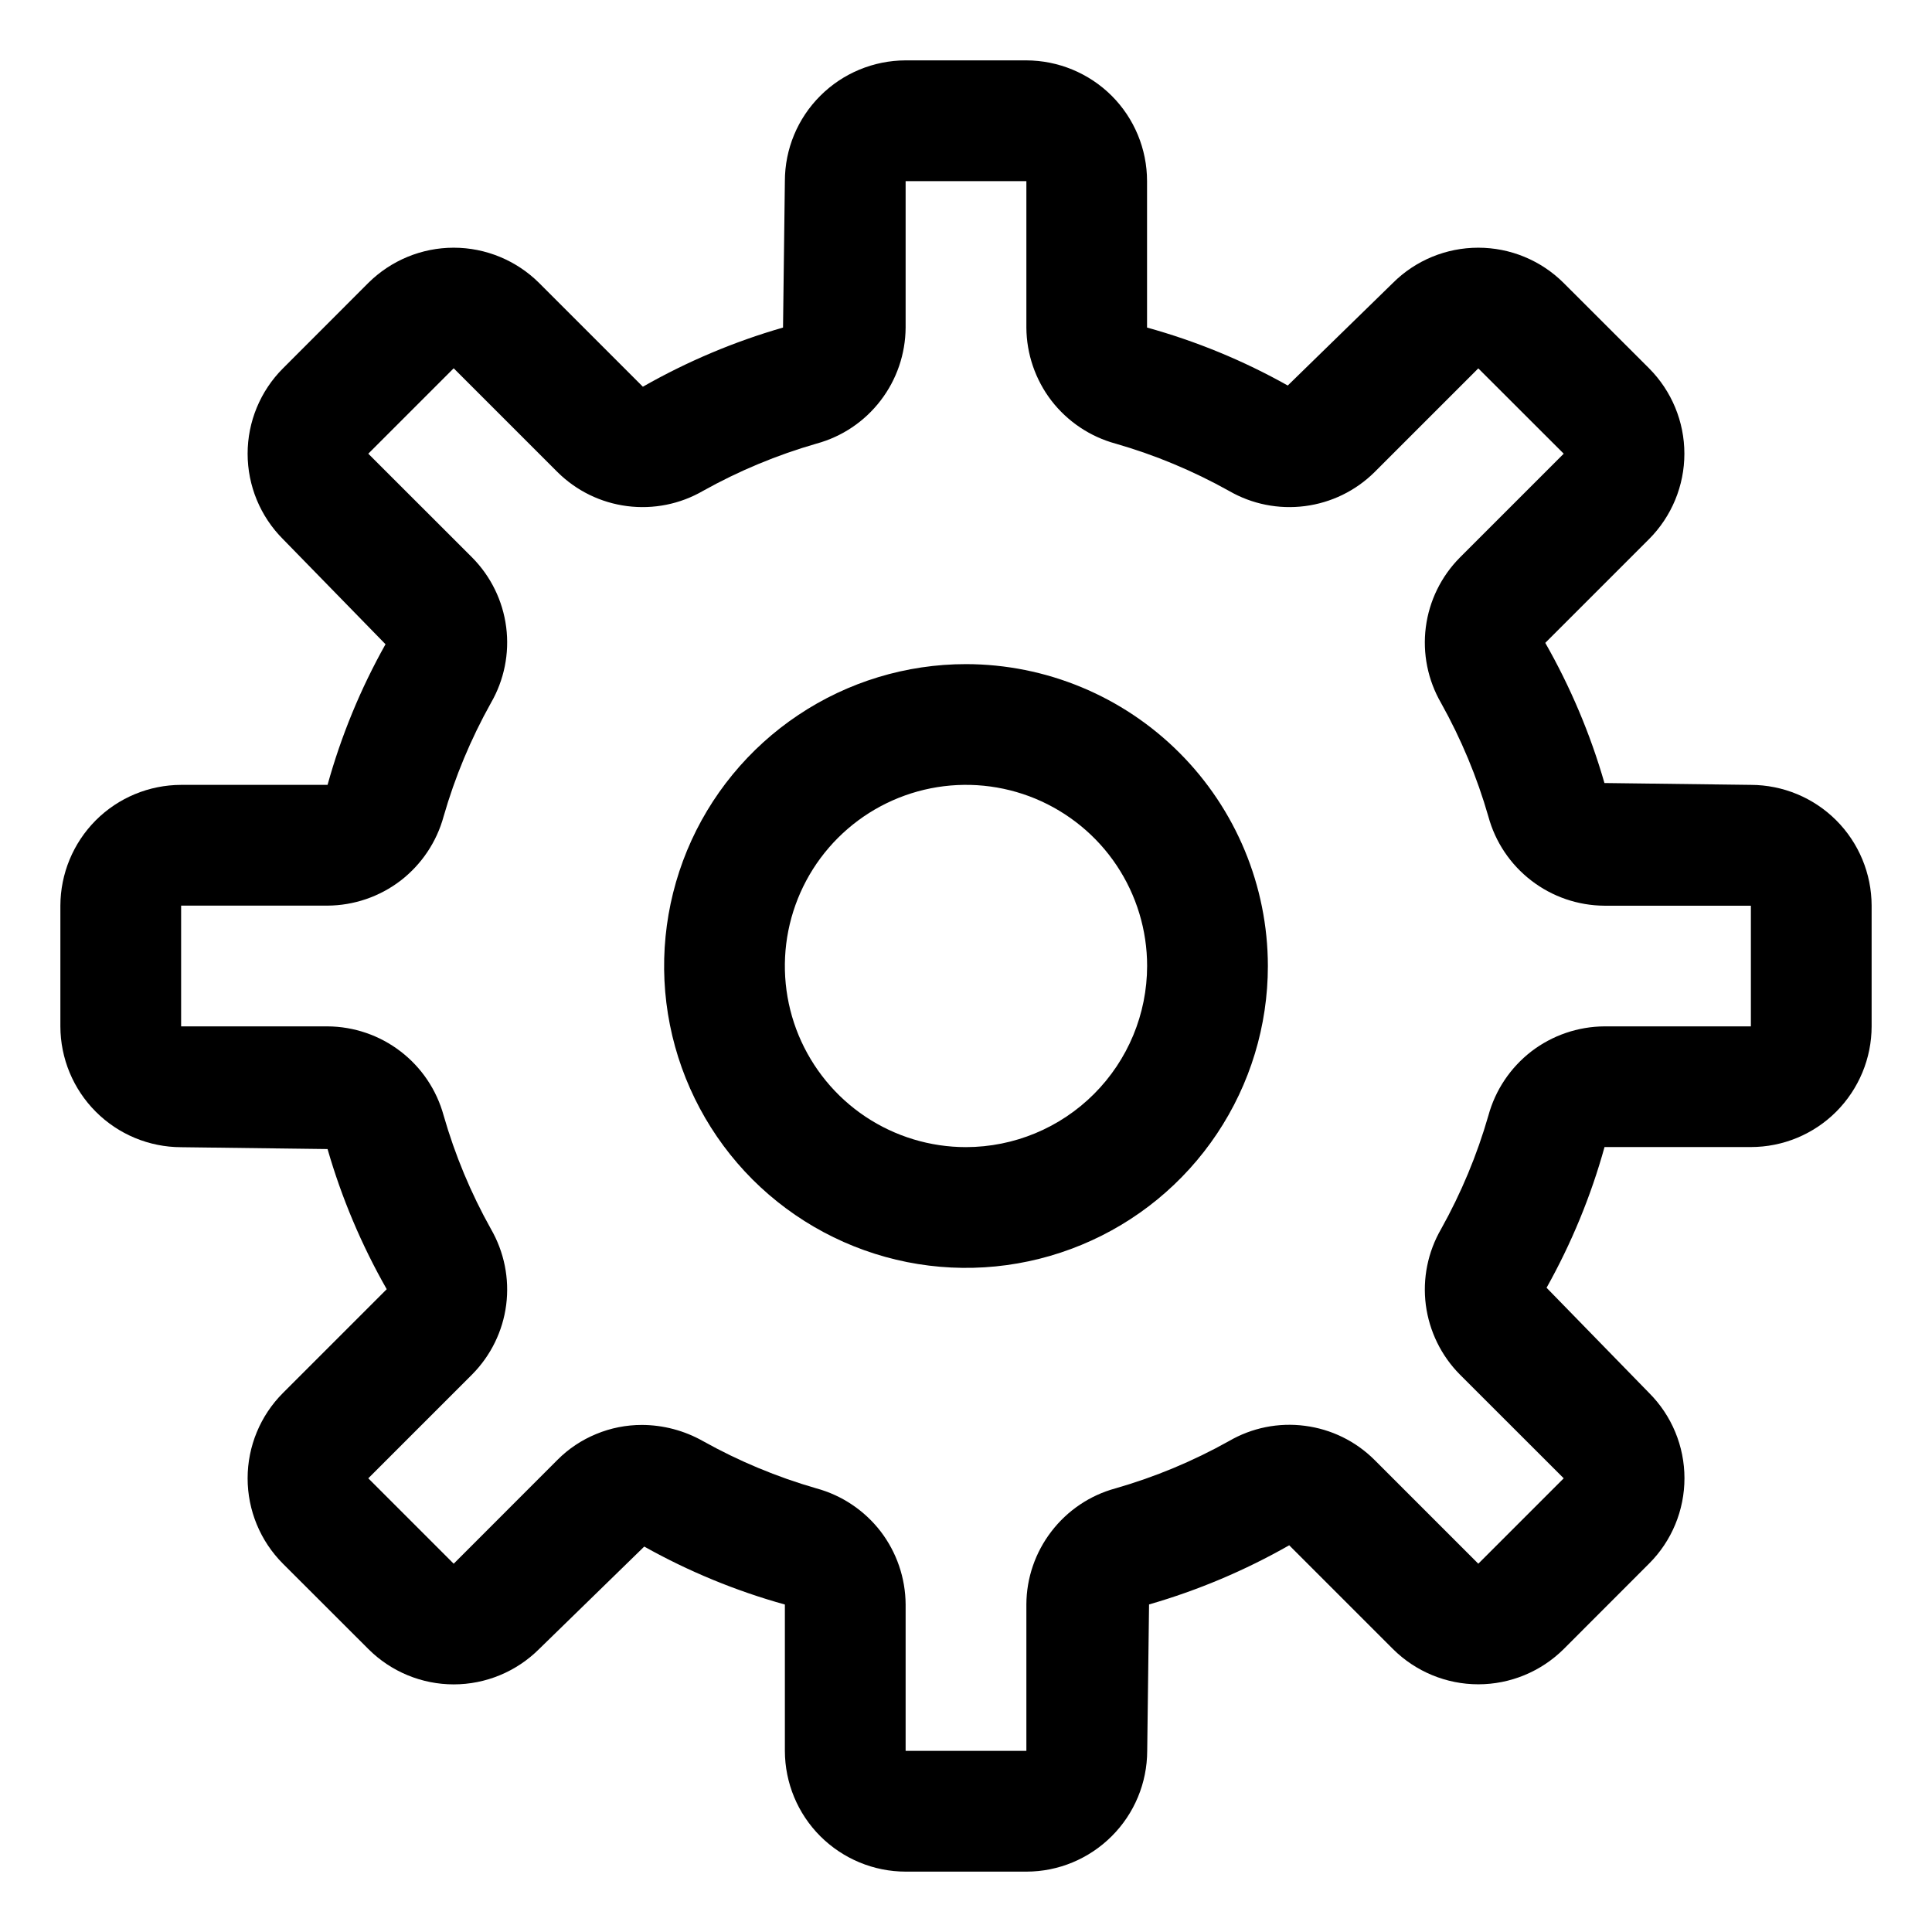 <svg id="svg" width="24" height="24" viewBox="0 0 24 24" fill="none" xmlns="http://www.w3.org/2000/svg">
<g clip-path="url(#clip0_13_960)">
<path d="M12 8.25C11.258 8.25 10.533 8.47 9.917 8.882C9.3 9.294 8.819 9.88 8.535 10.565C8.252 11.25 8.177 12.004 8.322 12.732C8.467 13.459 8.824 14.127 9.348 14.652C9.873 15.176 10.541 15.533 11.268 15.678C11.996 15.823 12.75 15.748 13.435 15.464C14.12 15.181 14.706 14.7 15.118 14.083C15.53 13.467 15.75 12.742 15.75 12C15.749 11.006 15.353 10.053 14.65 9.35C13.947 8.647 12.994 8.251 12 8.25ZM12 14.25C11.555 14.25 11.12 14.118 10.75 13.871C10.38 13.624 10.092 13.272 9.921 12.861C9.751 12.45 9.706 11.998 9.793 11.561C9.88 11.125 10.094 10.724 10.409 10.409C10.724 10.094 11.125 9.88 11.561 9.793C11.998 9.706 12.45 9.751 12.861 9.921C13.272 10.092 13.624 10.38 13.871 10.75C14.118 11.12 14.25 11.555 14.25 12C14.249 12.597 14.012 13.168 13.59 13.59C13.168 14.012 12.597 14.249 12 14.25Z" fill="currentColor"/>
<path d="M21.75 9.75L19.931 9.727C19.756 9.119 19.509 8.535 19.196 7.986L20.485 6.697C20.766 6.415 20.924 6.034 20.924 5.636C20.924 5.238 20.766 4.857 20.485 4.575L19.424 3.515C19.142 3.234 18.761 3.077 18.363 3.077C17.966 3.077 17.584 3.234 17.303 3.515L15.997 4.789C15.445 4.479 14.859 4.238 14.249 4.069V2.25C14.249 1.852 14.091 1.471 13.81 1.19C13.528 0.909 13.147 0.751 12.749 0.75H11.249C10.852 0.751 10.471 0.909 10.19 1.19C9.908 1.471 9.75 1.852 9.75 2.25L9.727 4.069C9.119 4.244 8.535 4.491 7.986 4.804L6.697 3.515C6.415 3.235 6.034 3.077 5.636 3.077C5.238 3.077 4.857 3.235 4.575 3.515L3.515 4.576C3.234 4.857 3.076 5.239 3.076 5.636C3.076 6.034 3.234 6.416 3.515 6.697L4.789 8.003C4.479 8.555 4.238 9.141 4.069 9.75H2.25C1.852 9.751 1.471 9.909 1.19 10.19C0.909 10.472 0.751 10.853 0.75 11.251V12.751C0.751 13.148 0.909 13.529 1.19 13.81C1.471 14.092 1.852 14.25 2.25 14.251L4.069 14.274C4.244 14.881 4.491 15.466 4.804 16.015L3.515 17.304C3.234 17.585 3.076 17.967 3.076 18.364C3.076 18.762 3.234 19.144 3.515 19.425L4.576 20.485C4.857 20.766 5.239 20.924 5.636 20.924C6.034 20.924 6.415 20.766 6.697 20.485L8.003 19.212C8.555 19.521 9.141 19.763 9.75 19.932V21.75C9.751 22.148 9.909 22.529 10.19 22.81C10.472 23.091 10.853 23.25 11.251 23.25H12.751C13.148 23.25 13.529 23.091 13.81 22.81C14.092 22.529 14.25 22.148 14.251 21.75L14.274 19.931C14.881 19.756 15.466 19.509 16.015 19.196L17.304 20.485C17.585 20.765 17.967 20.923 18.364 20.923C18.762 20.923 19.143 20.765 19.425 20.485L20.485 19.424C20.767 19.143 20.925 18.761 20.925 18.363C20.925 17.966 20.767 17.584 20.485 17.303L19.212 15.997C19.521 15.445 19.763 14.859 19.932 14.249H21.75C22.148 14.249 22.529 14.091 22.81 13.81C23.091 13.528 23.25 13.147 23.25 12.749V11.249C23.249 10.852 23.091 10.471 22.81 10.19C22.529 9.909 22.148 9.751 21.75 9.75ZM21.75 12.75H19.931C19.603 12.752 19.284 12.861 19.023 13.061C18.763 13.262 18.575 13.542 18.489 13.859C18.348 14.349 18.151 14.821 17.902 15.267C17.737 15.552 17.67 15.883 17.712 16.21C17.755 16.537 17.903 16.841 18.135 17.075L19.425 18.364L18.364 19.425L17.074 18.135C16.84 17.902 16.537 17.754 16.21 17.712C15.883 17.669 15.551 17.736 15.266 17.902C14.821 18.151 14.348 18.348 13.857 18.489C13.54 18.575 13.261 18.763 13.061 19.024C12.861 19.284 12.751 19.603 12.75 19.931V21.75H11.25V19.931C11.248 19.603 11.139 19.284 10.939 19.023C10.738 18.763 10.458 18.575 10.141 18.489C9.651 18.348 9.179 18.151 8.733 17.902C8.501 17.771 8.24 17.702 7.974 17.701C7.779 17.701 7.586 17.739 7.406 17.814C7.226 17.888 7.062 17.997 6.925 18.135L5.636 19.425L4.575 18.364L5.865 17.074C6.097 16.84 6.246 16.536 6.288 16.21C6.33 15.883 6.263 15.552 6.098 15.266C5.849 14.821 5.652 14.348 5.511 13.857C5.424 13.54 5.237 13.261 4.976 13.061C4.716 12.861 4.397 12.752 4.069 12.75H2.25V11.25H4.069C4.397 11.248 4.716 11.139 4.977 10.939C5.237 10.738 5.425 10.458 5.511 10.141C5.652 9.651 5.849 9.179 6.098 8.733C6.263 8.448 6.33 8.117 6.288 7.79C6.246 7.463 6.097 7.159 5.865 6.925L4.575 5.636L5.636 4.575L6.926 5.865C7.16 6.097 7.463 6.245 7.79 6.287C8.117 6.329 8.448 6.263 8.733 6.098C9.179 5.849 9.652 5.652 10.142 5.511C10.459 5.425 10.739 5.237 10.939 4.976C11.139 4.716 11.248 4.397 11.25 4.069V2.25H12.75V4.069C12.752 4.397 12.861 4.716 13.061 4.977C13.262 5.237 13.542 5.425 13.859 5.511C14.349 5.652 14.821 5.849 15.267 6.098C15.552 6.263 15.883 6.329 16.21 6.287C16.537 6.245 16.841 6.097 17.075 5.865L18.364 4.576L19.425 5.636L18.135 6.926C17.903 7.16 17.754 7.464 17.712 7.791C17.67 8.118 17.737 8.449 17.902 8.734C18.151 9.18 18.348 9.652 18.489 10.143C18.575 10.46 18.763 10.74 19.024 10.94C19.284 11.14 19.603 11.249 19.931 11.251H21.75V12.75Z" fill="currentColor"/>
</g>
<defs>
<clipPath id="clip0_13_960">
<rect width="24" height="24" fill="currentColor"/>
</clipPath>
</defs>
</svg>
